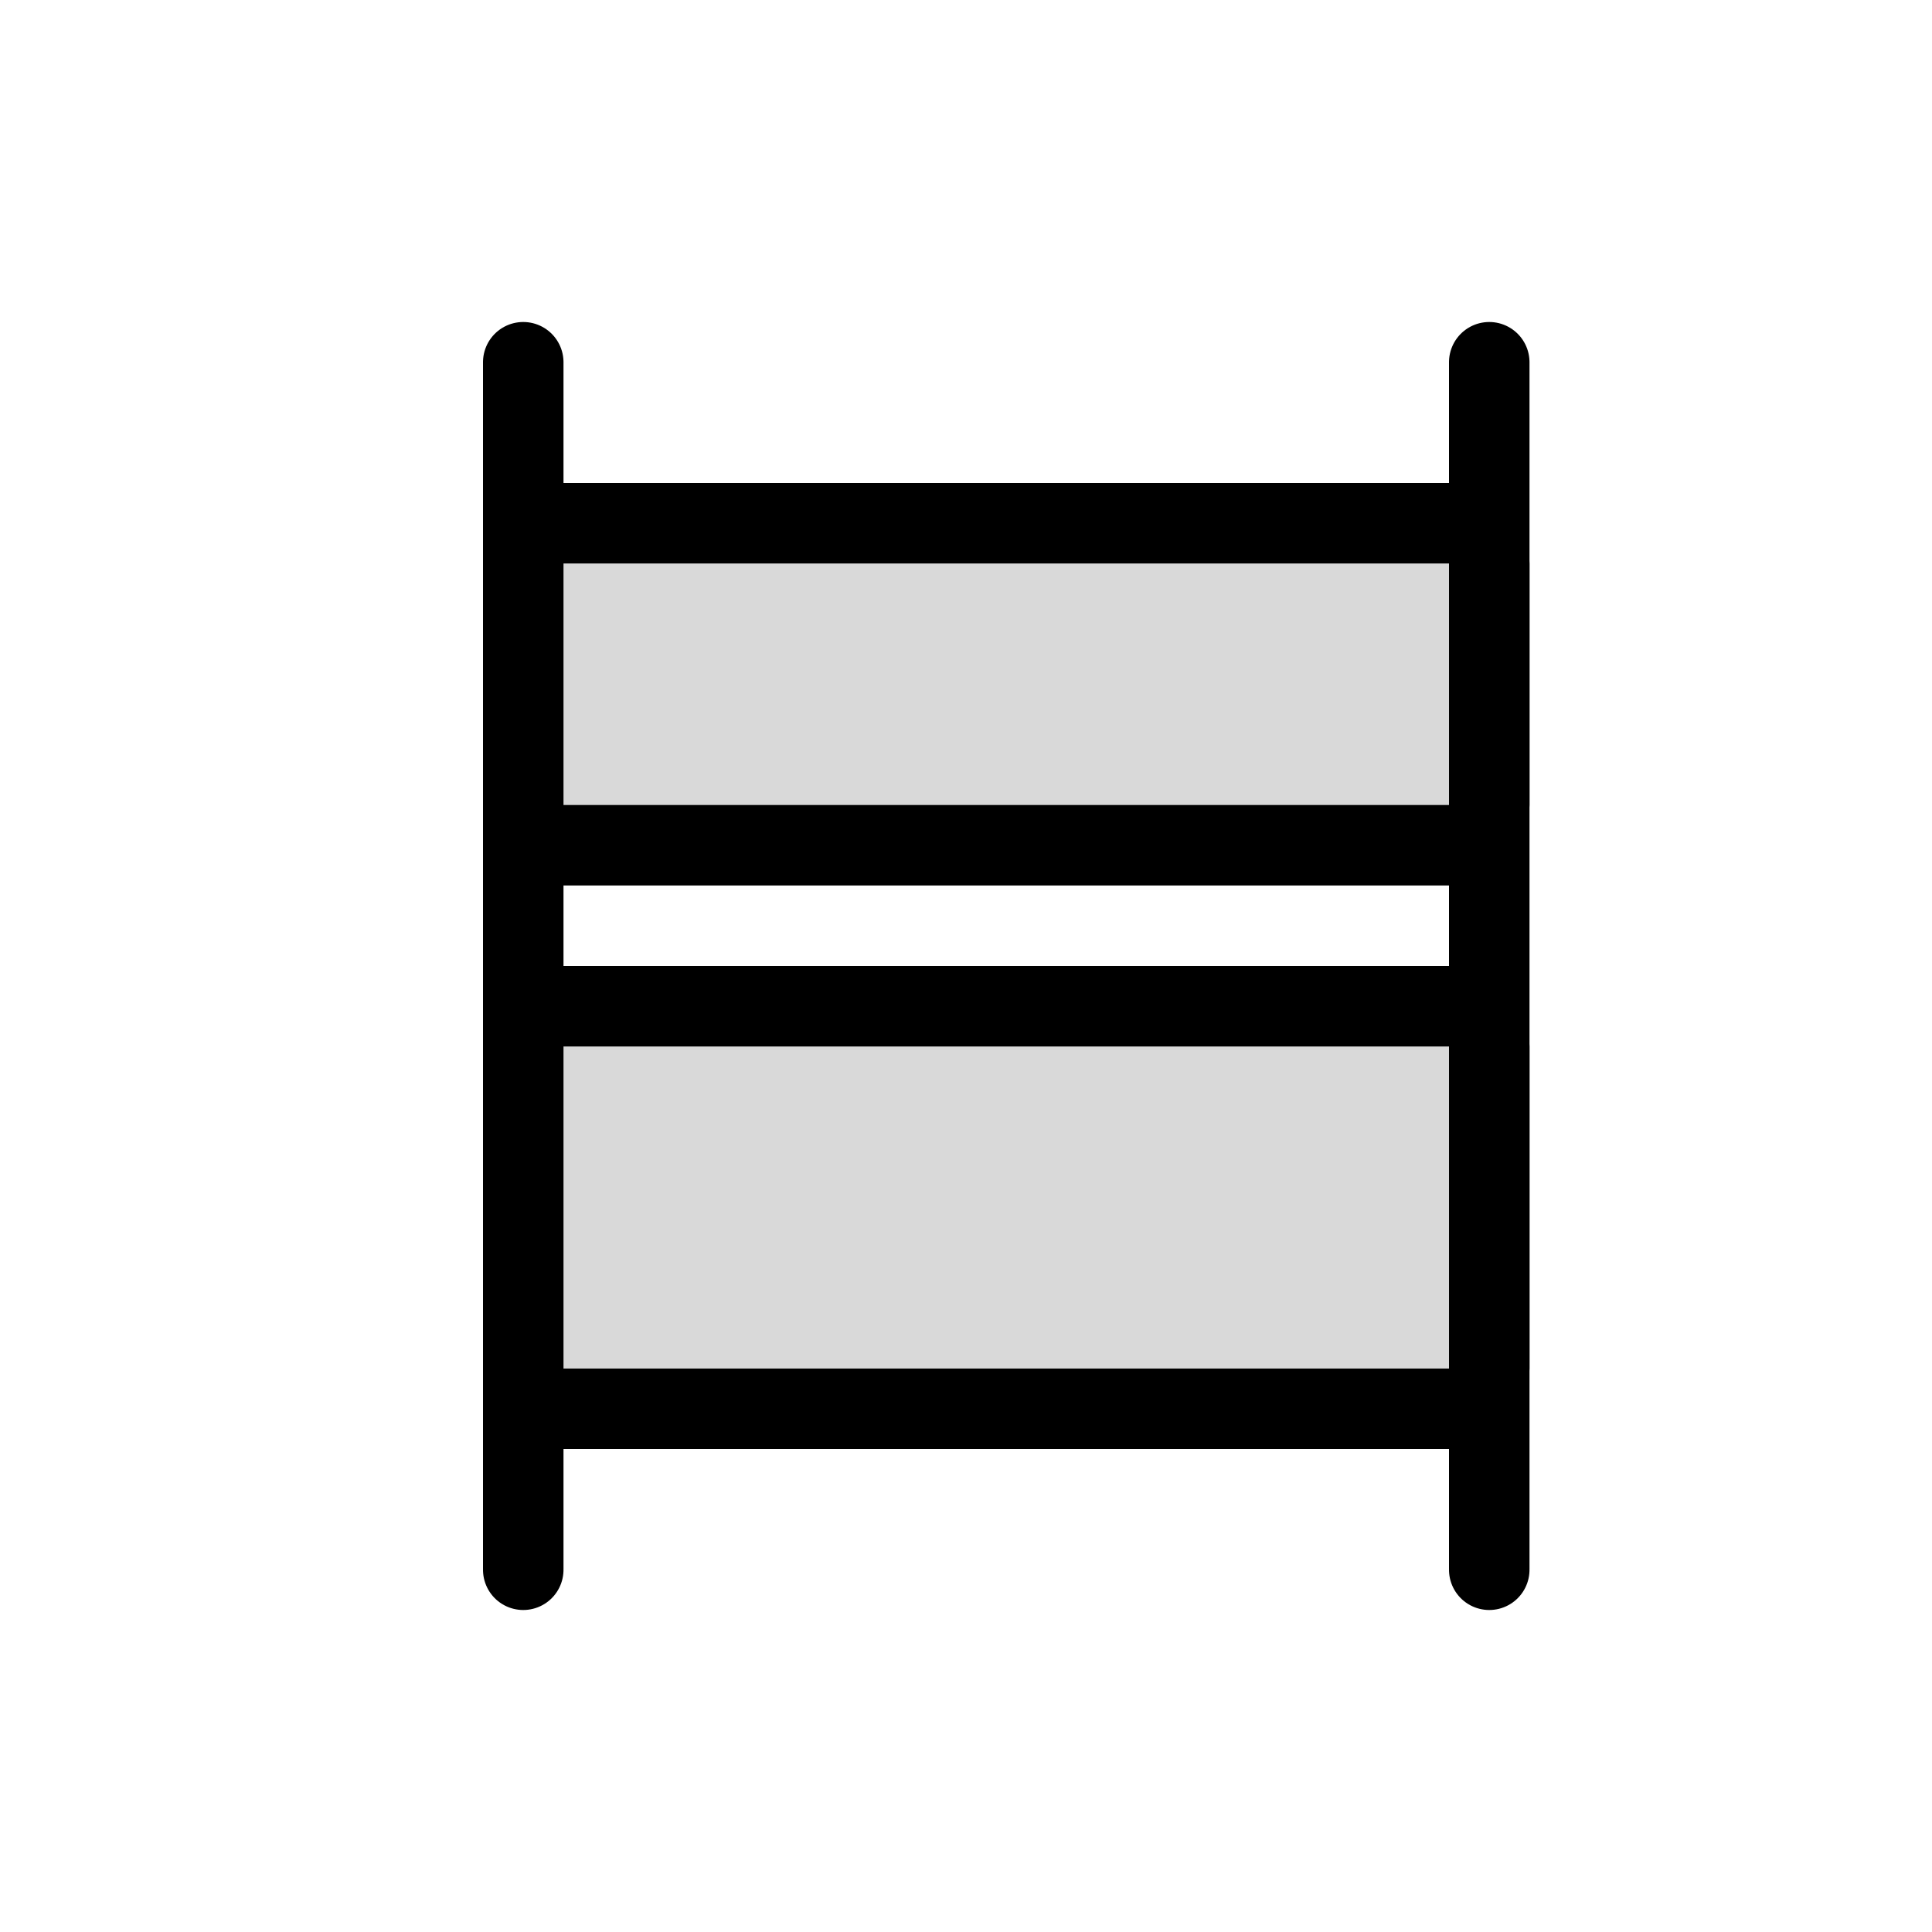<svg width="24" height="24" viewBox="0 0 24 24" fill="none" xmlns="http://www.w3.org/2000/svg">
<line x1="0.5" y1="-0.5" x2="15.5" y2="-0.5" transform="matrix(0 -1 -1 0 6 20)" stroke="black" stroke-linecap="round"/>
<line x1="0.5" y1="-0.5" x2="15.5" y2="-0.5" transform="matrix(0 -1 -1 0 18 20)" stroke="black" stroke-linecap="round"/>
<path d="M18.5 17V13C18.5 12.724 18.276 12.5 18 12.5H7C6.724 12.5 6.5 12.724 6.5 13V17C6.5 17.276 6.724 17.5 7 17.5H18C18.276 17.5 18.5 17.276 18.5 17Z" fill="#D9D9D9" stroke="black" stroke-linejoin="round"/>
<path d="M18.5 10V7C18.5 6.724 18.276 6.5 18 6.5L7 6.5C6.724 6.5 6.5 6.724 6.5 7V10C6.5 10.276 6.724 10.5 7 10.5H18C18.276 10.5 18.5 10.276 18.5 10Z" fill="#D9D9D9" stroke="black" stroke-linejoin="round"/>
</svg>
